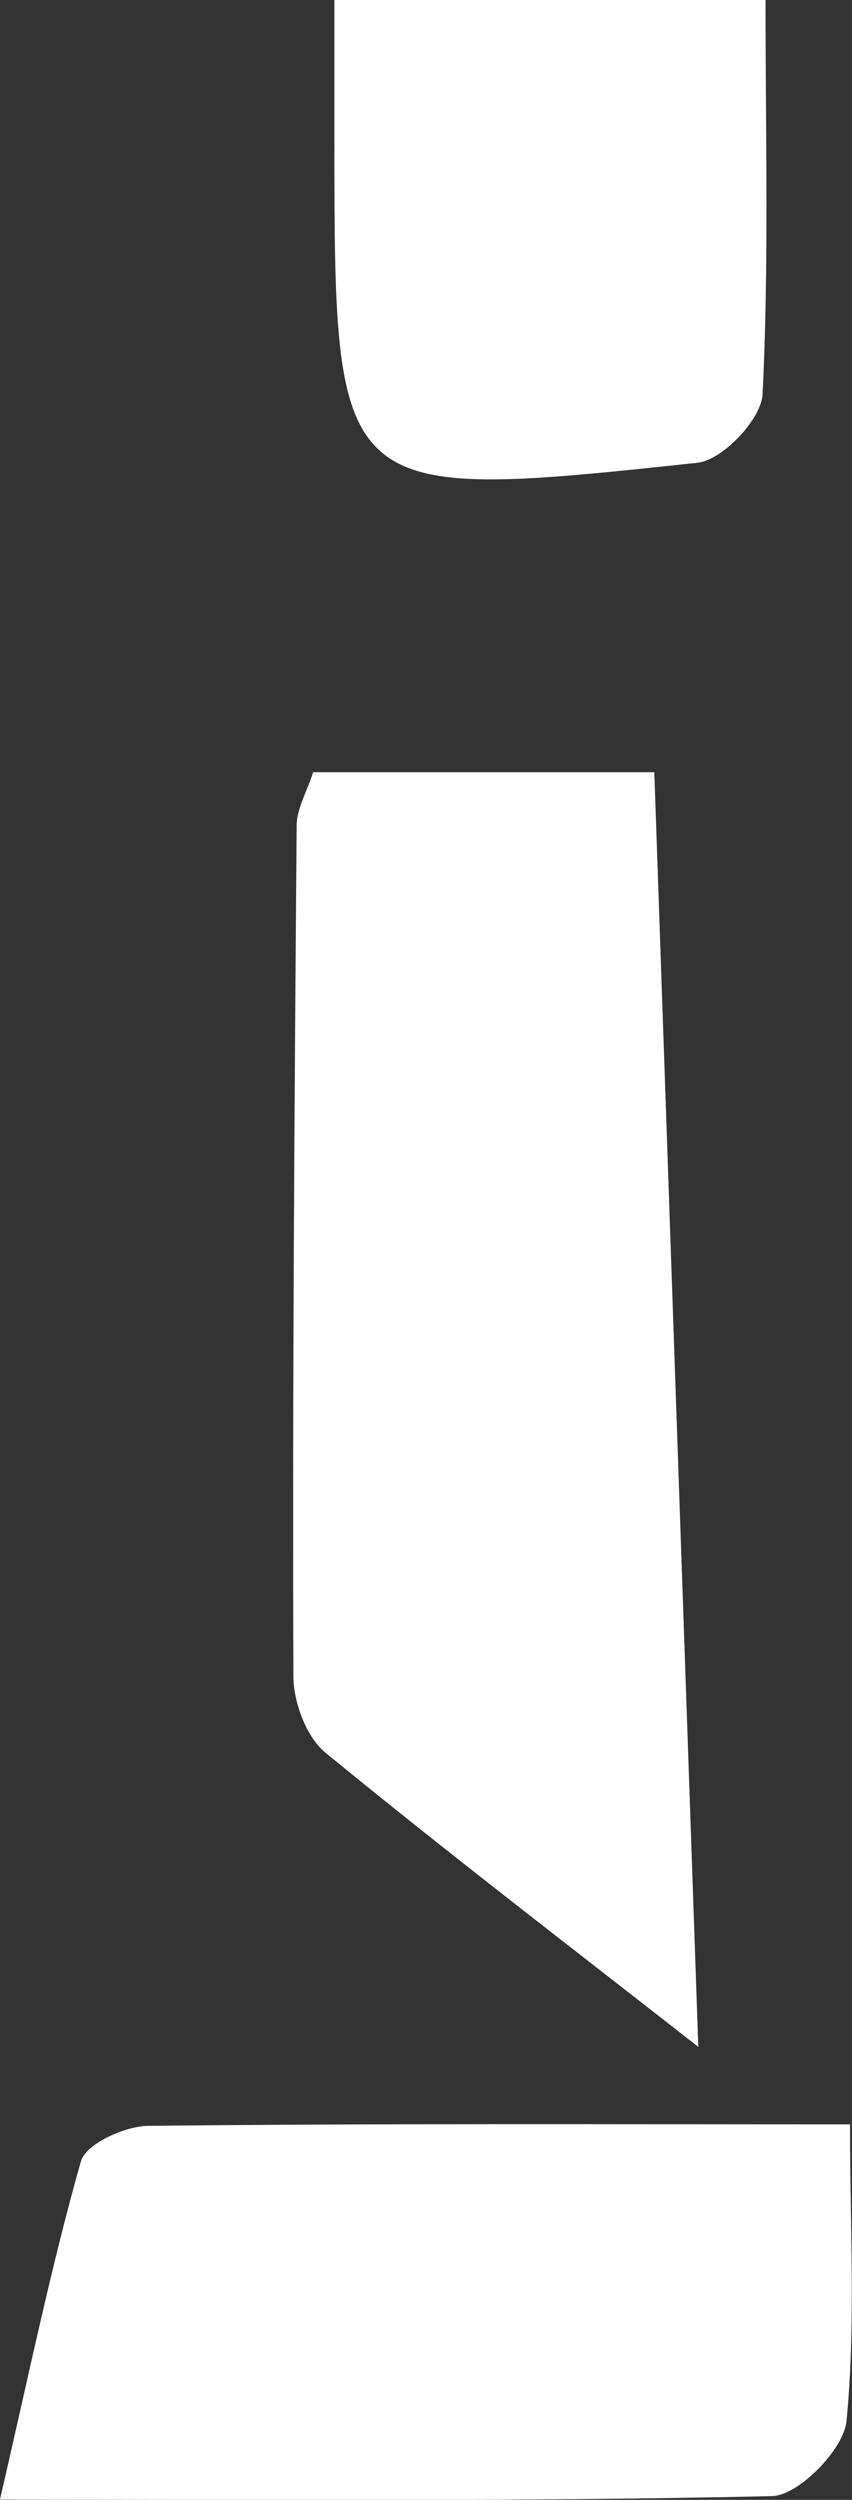 <?xml version="1.0" encoding="UTF-8"?>
<svg id="_레이어_2" data-name="레이어 2" xmlns="http://www.w3.org/2000/svg" viewBox="0 0 34.09 100">
  <rect x="0" y="0" width="34.09" height="100" fill="#333333" stroke="none"/>
  <defs>
    <style>
      .cls-1 {
        fill: #fff;
        stroke-width: 0px;
      }
    </style>
  </defs>
  <g id="_레이어_1-2" data-name="레이어 1">
    <g>
      <path class="cls-1" d="M12.53,30.89h13.65c.59,17.15,1.18,34.15,1.76,50.99-4.93-3.86-9.99-7.73-14.92-11.77-.76-.62-1.27-2-1.28-3.03-.04-11.35.04-22.71.13-34.06,0-.67.41-1.34.66-2.13Z"/>
      <path class="cls-1" d="M0,99.98c1.17-5.05,2.05-9.34,3.24-13.53.2-.69,1.76-1.4,2.69-1.41,9.25-.1,18.51-.06,28.08-.06,0,4.21.23,8.07-.14,11.87-.11,1.13-1.91,2.97-2.97,3-10.11.23-20.23.14-30.91.14Z"/>
      <path class="cls-1" d="M30.63,0c0,5.49.14,10.64-.12,15.78-.05.99-1.6,2.62-2.59,2.73-14.54,1.56-14.54,1.51-14.54-13.03,0-1.71,0-3.41,0-5.48h17.25Z"/>
    </g>
  </g>
</svg>